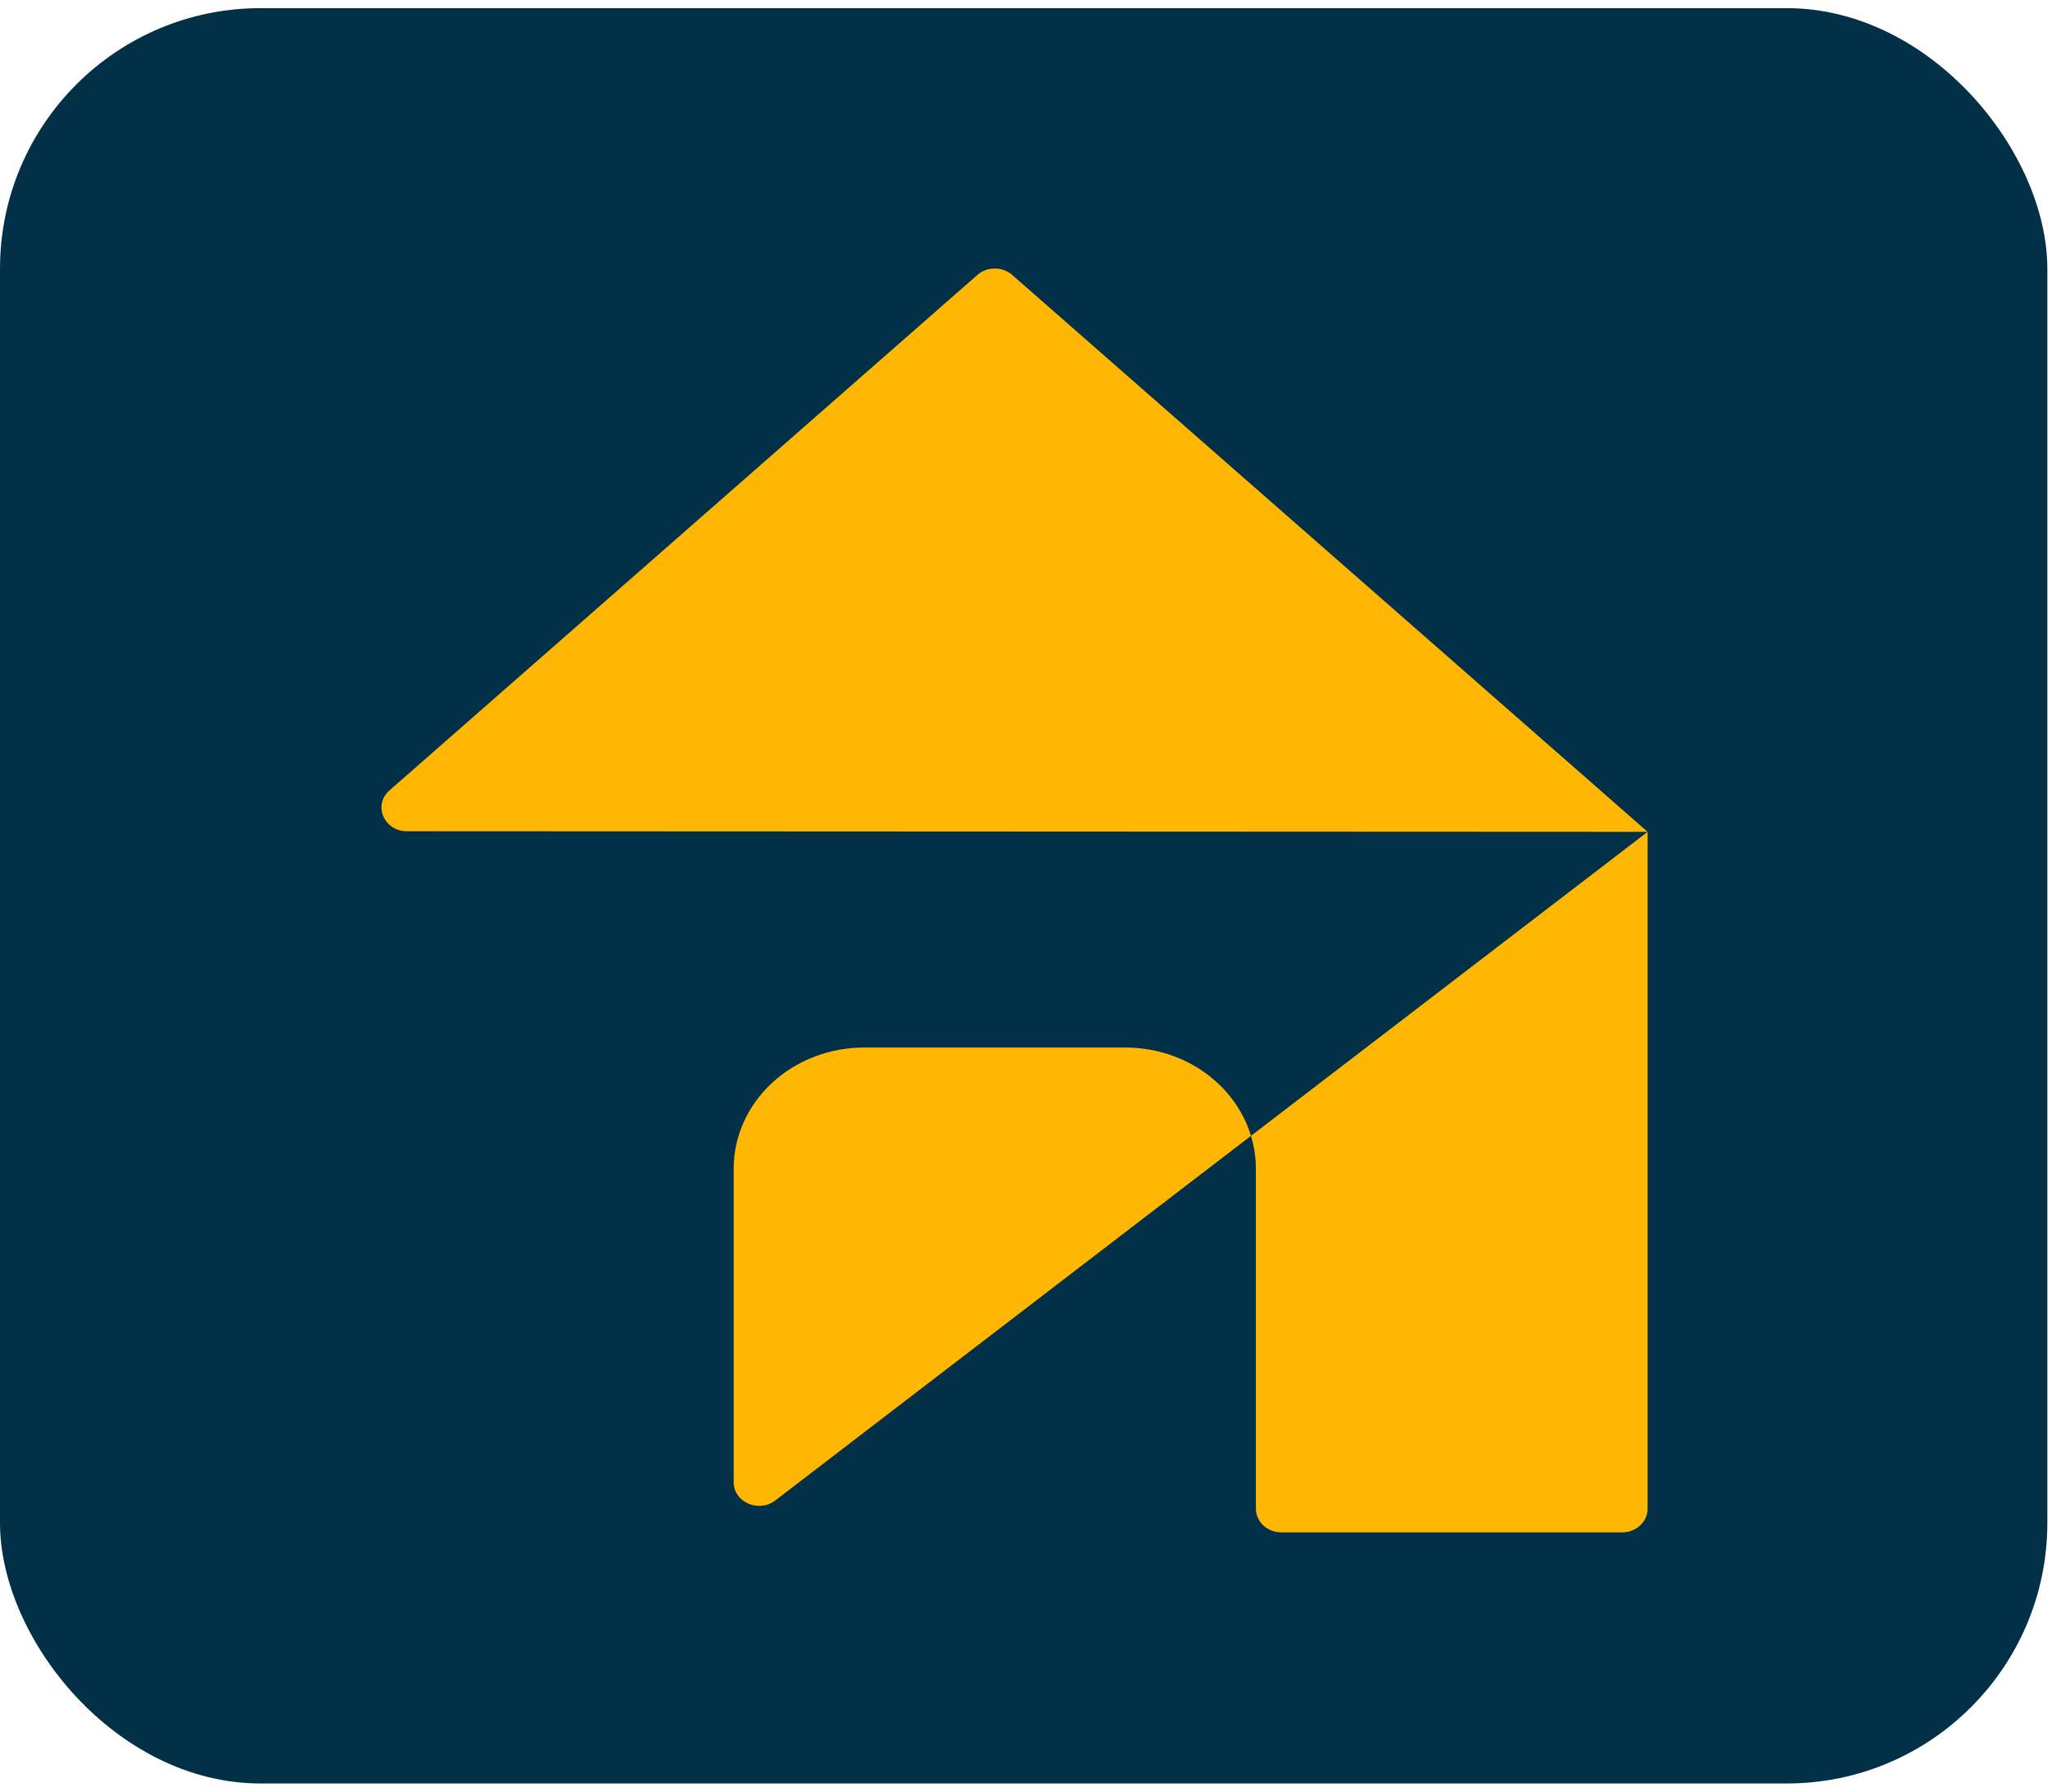 <svg width="63" height="55" viewBox="0 0 63 55" fill="none" xmlns="http://www.w3.org/2000/svg">
<g id="Group 3">
<g id="Group 3_2">
<rect id="Rectangle 7" y="0.25" width="62.857" height="54.5" rx="8" fill="#023047"/>
<path id="Vector" d="M50.585 25.536L12.495 25.518C11.788 25.518 11.445 24.713 11.96 24.262L30.006 8.441C30.306 8.177 30.776 8.177 31.077 8.441L50.585 25.536V46.314C50.585 46.715 50.235 47.041 49.804 47.041H39.339C38.907 47.041 38.558 46.715 38.558 46.314V35.878C38.558 34.891 38.135 33.945 37.384 33.247C36.632 32.549 35.612 32.157 34.549 32.157H26.533C25.47 32.157 24.45 32.549 23.699 33.247C22.947 33.945 22.525 34.891 22.525 35.878V45.501C22.525 46.115 23.293 46.452 23.802 46.062L50.585 25.536Z" fill="#FFB703"/>
</g>
</g>
</svg>
